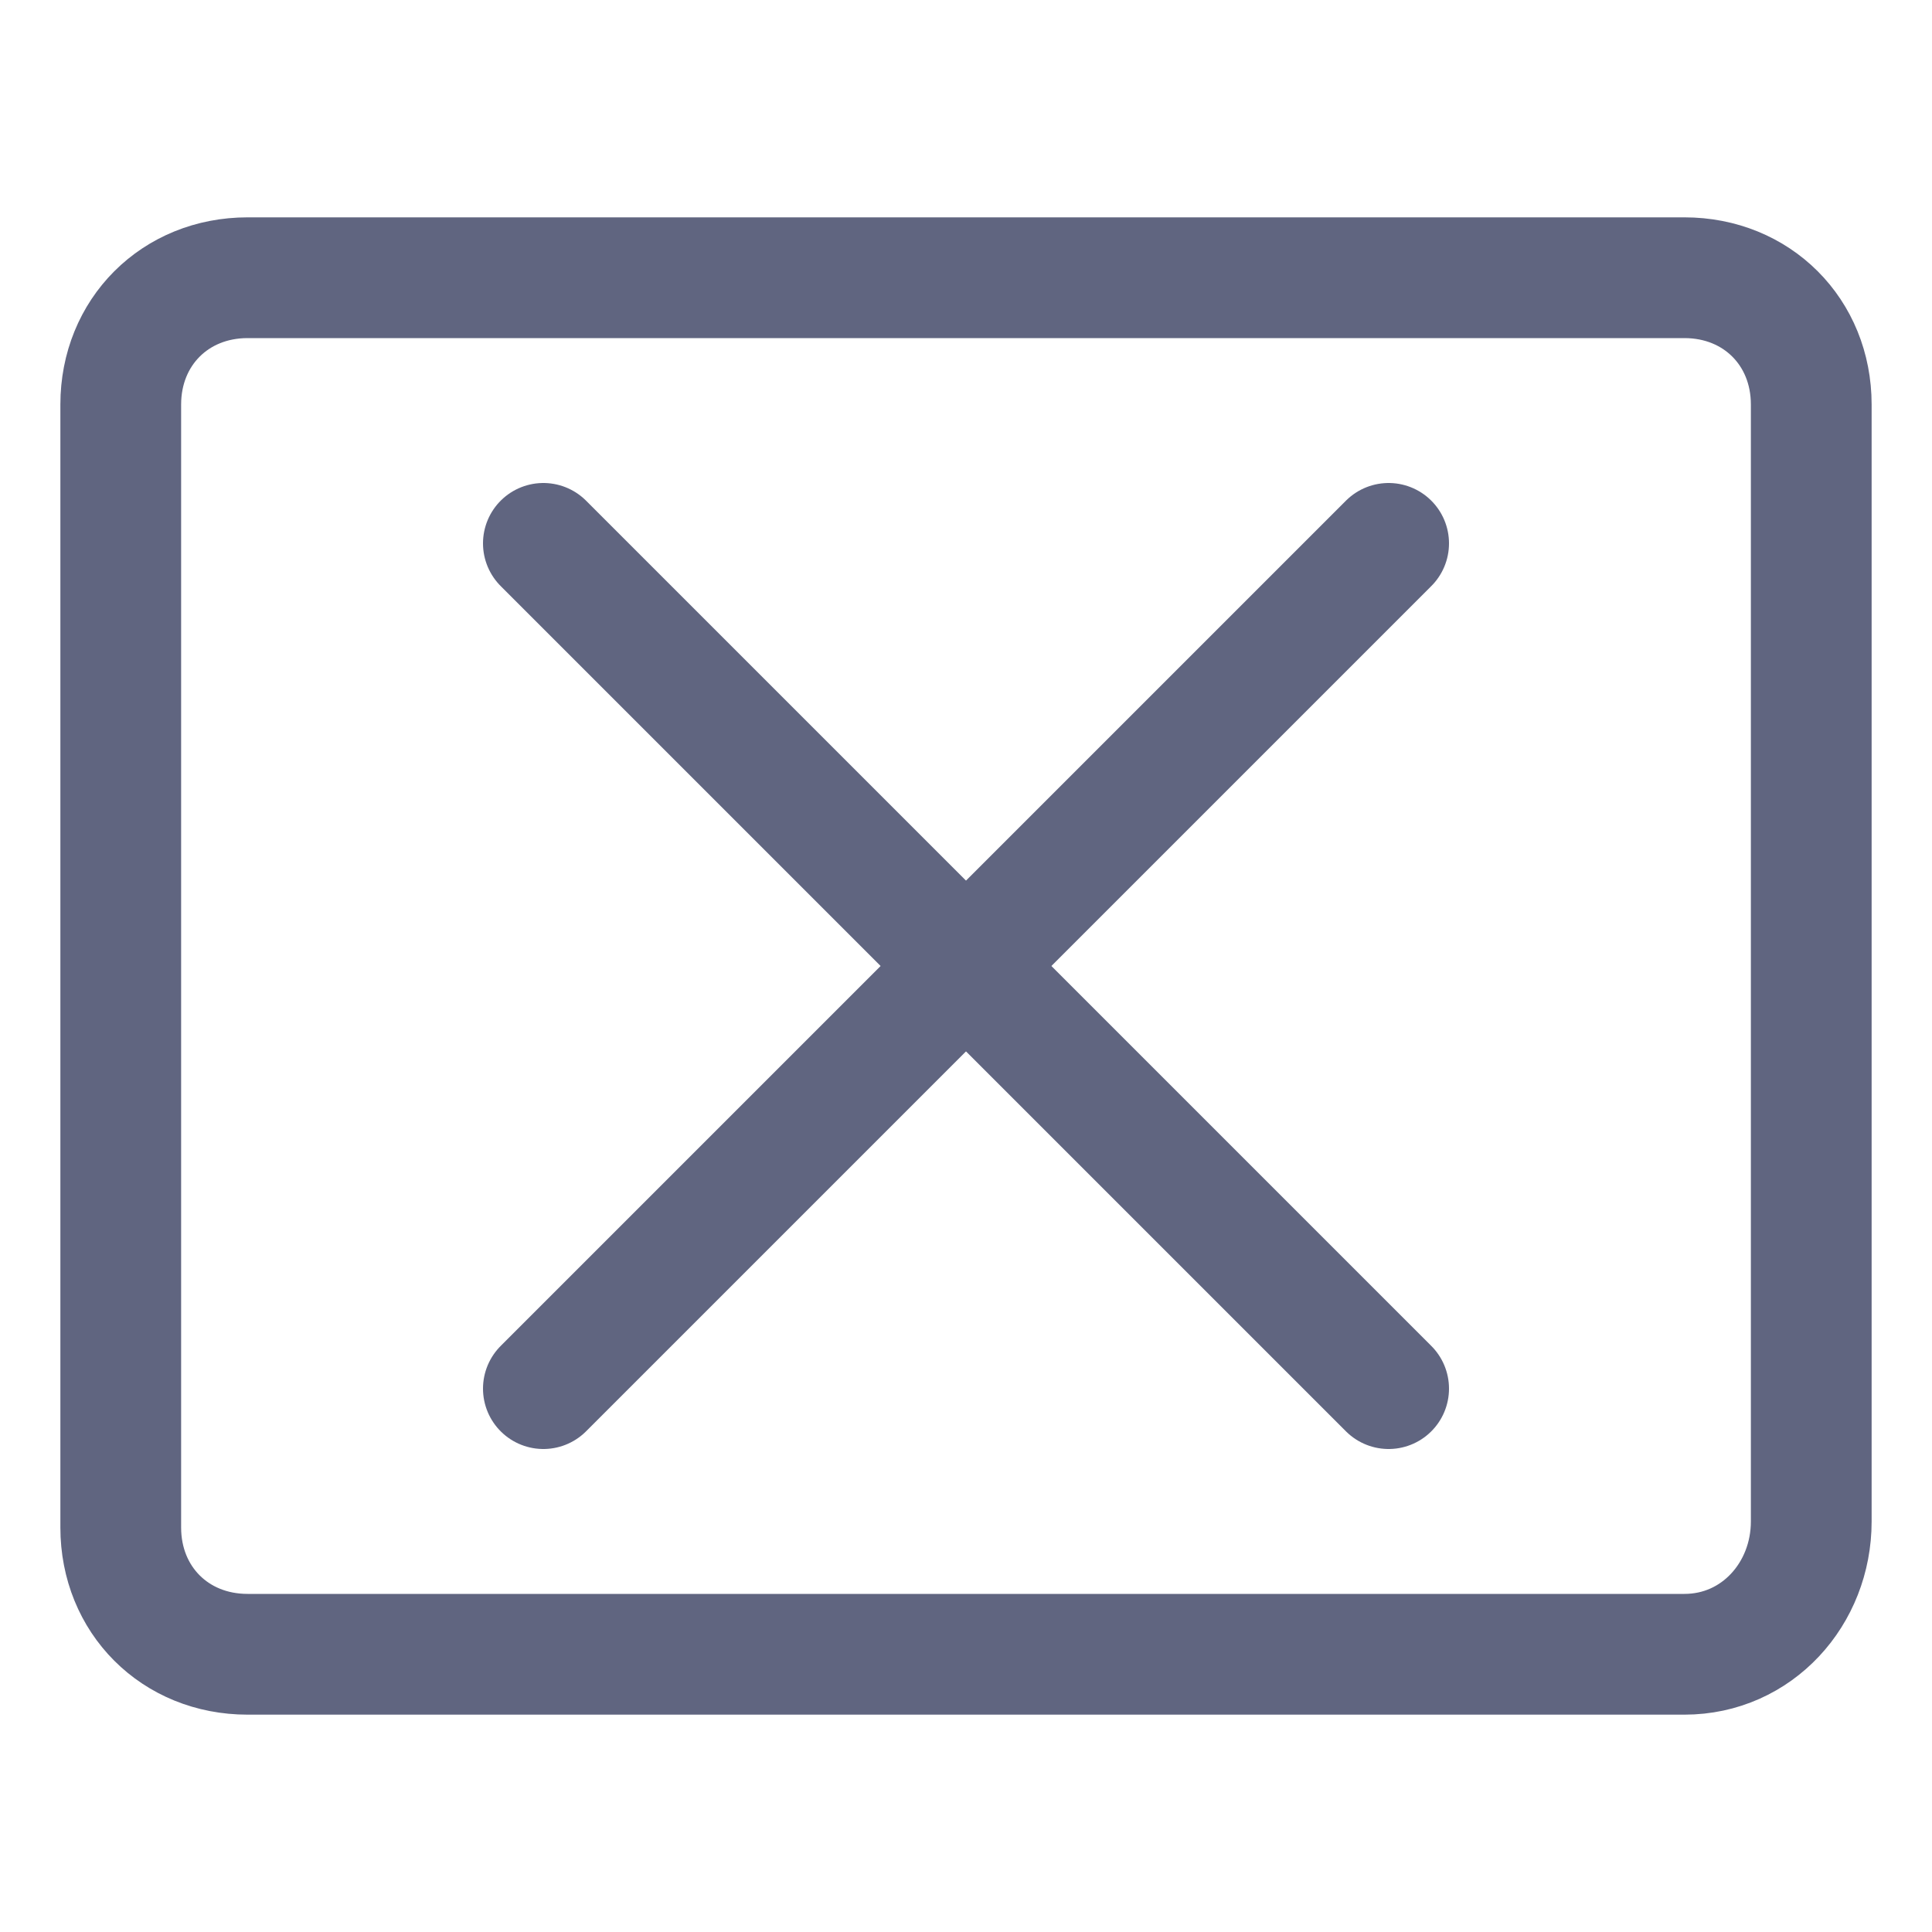 <svg width="16" height="16" viewBox="0 0 16 16" fill="none" xmlns="http://www.w3.org/2000/svg">
<path fill-rule="evenodd" clip-rule="evenodd" d="M13.95 13.7H2.05C1.45 13.7 1 13.25 1 12.65V3.35C1 2.75 1.45 2.3 2.05 2.3H13.95C14.55 2.3 15 2.75 15 3.35V12.6C15 13.2 14.55 13.7 13.95 13.7Z" stroke="#606580" stroke-miterlimit="10" stroke-linecap="round" stroke-linejoin="round"/>
<path d="M11.5 4.5L4.5 11.5" stroke="#606580" stroke-miterlimit="10" stroke-linecap="round" stroke-linejoin="round"/>
<path d="M11.5 11.5L4.5 4.5" stroke="#606580" stroke-miterlimit="10" stroke-linecap="round" stroke-linejoin="round"/>
</svg>
